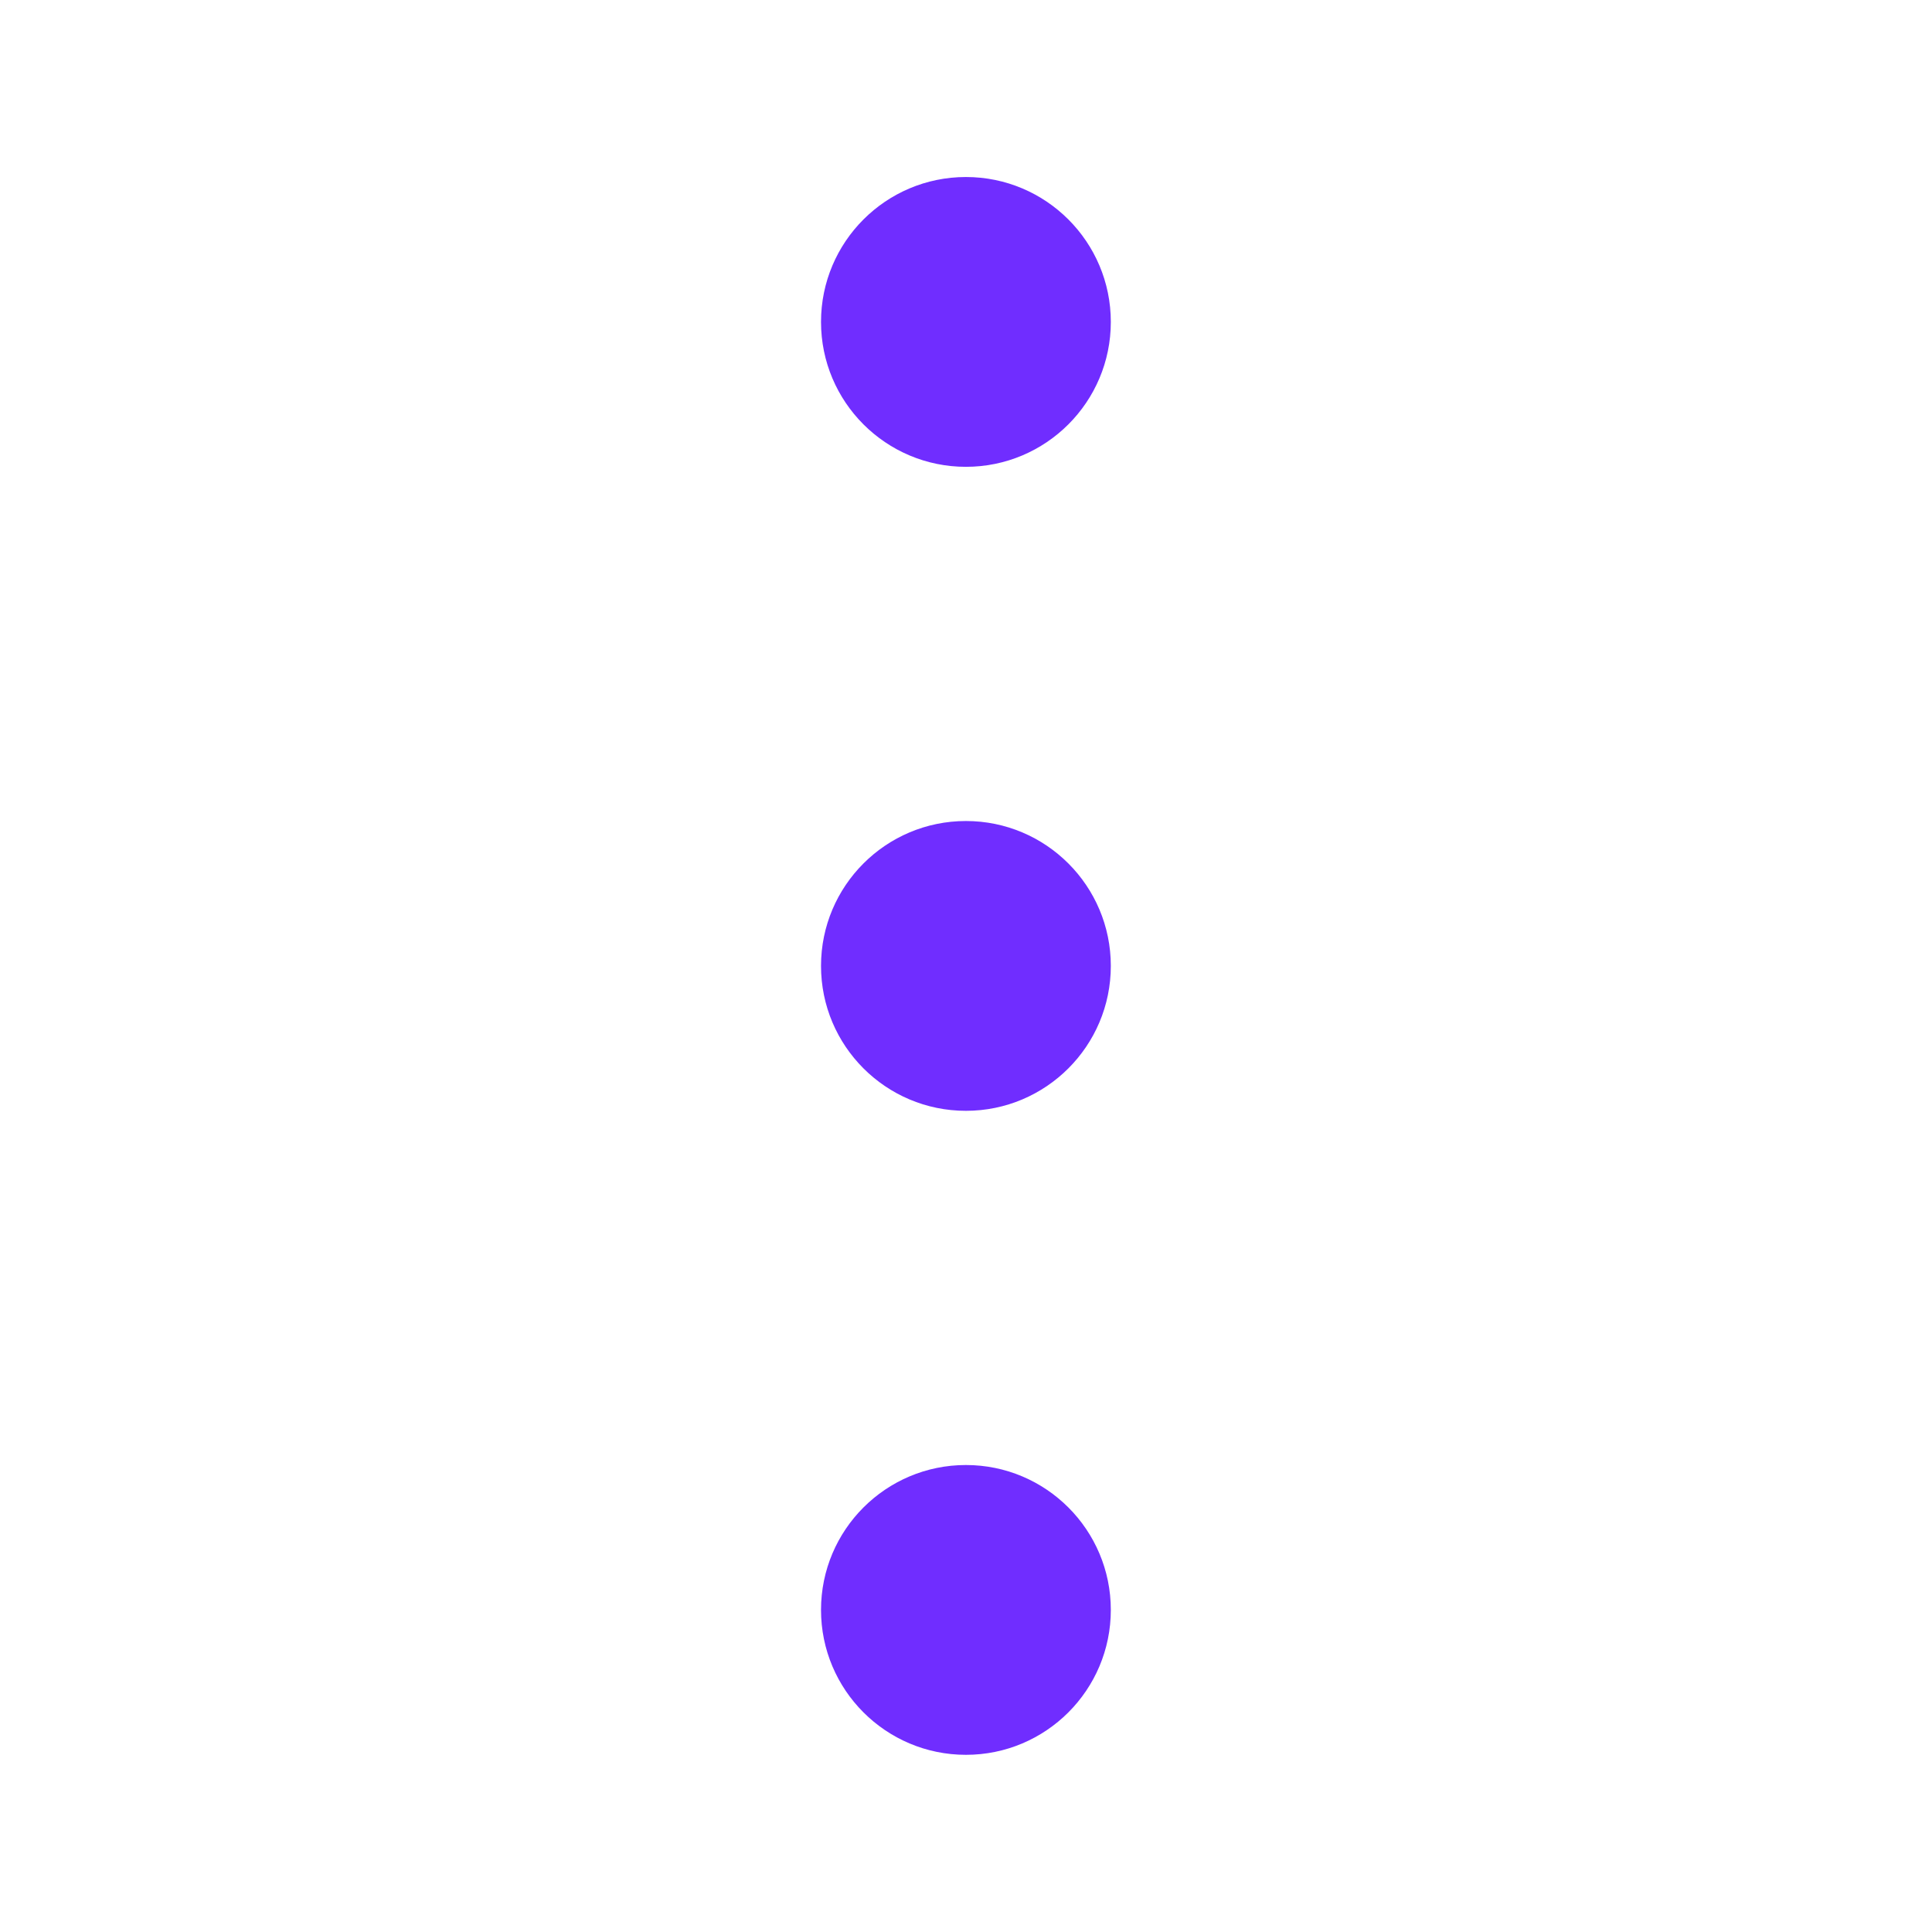 <svg width="24" height="24" viewBox="0 0 24 24" fill="none" xmlns="http://www.w3.org/2000/svg">
<path fill-rule="evenodd" clip-rule="evenodd" d="M13.799 3.999C13.799 4.993 12.993 5.799 11.999 5.799C11.005 5.799 10.199 4.993 10.199 3.999C10.199 3.005 11.005 2.199 11.999 2.199C12.993 2.199 13.799 3.005 13.799 3.999ZM13.799 11.999C13.799 12.993 12.993 13.799 11.999 13.799C11.005 13.799 10.199 12.993 10.199 11.999C10.199 11.005 11.005 10.199 11.999 10.199C12.993 10.199 13.799 11.005 13.799 11.999ZM11.999 21.799C12.993 21.799 13.799 20.993 13.799 19.999C13.799 19.005 12.993 18.199 11.999 18.199C11.005 18.199 10.199 19.005 10.199 19.999C10.199 20.993 11.005 21.799 11.999 21.799Z" fill="#702DFF"/>
</svg>
